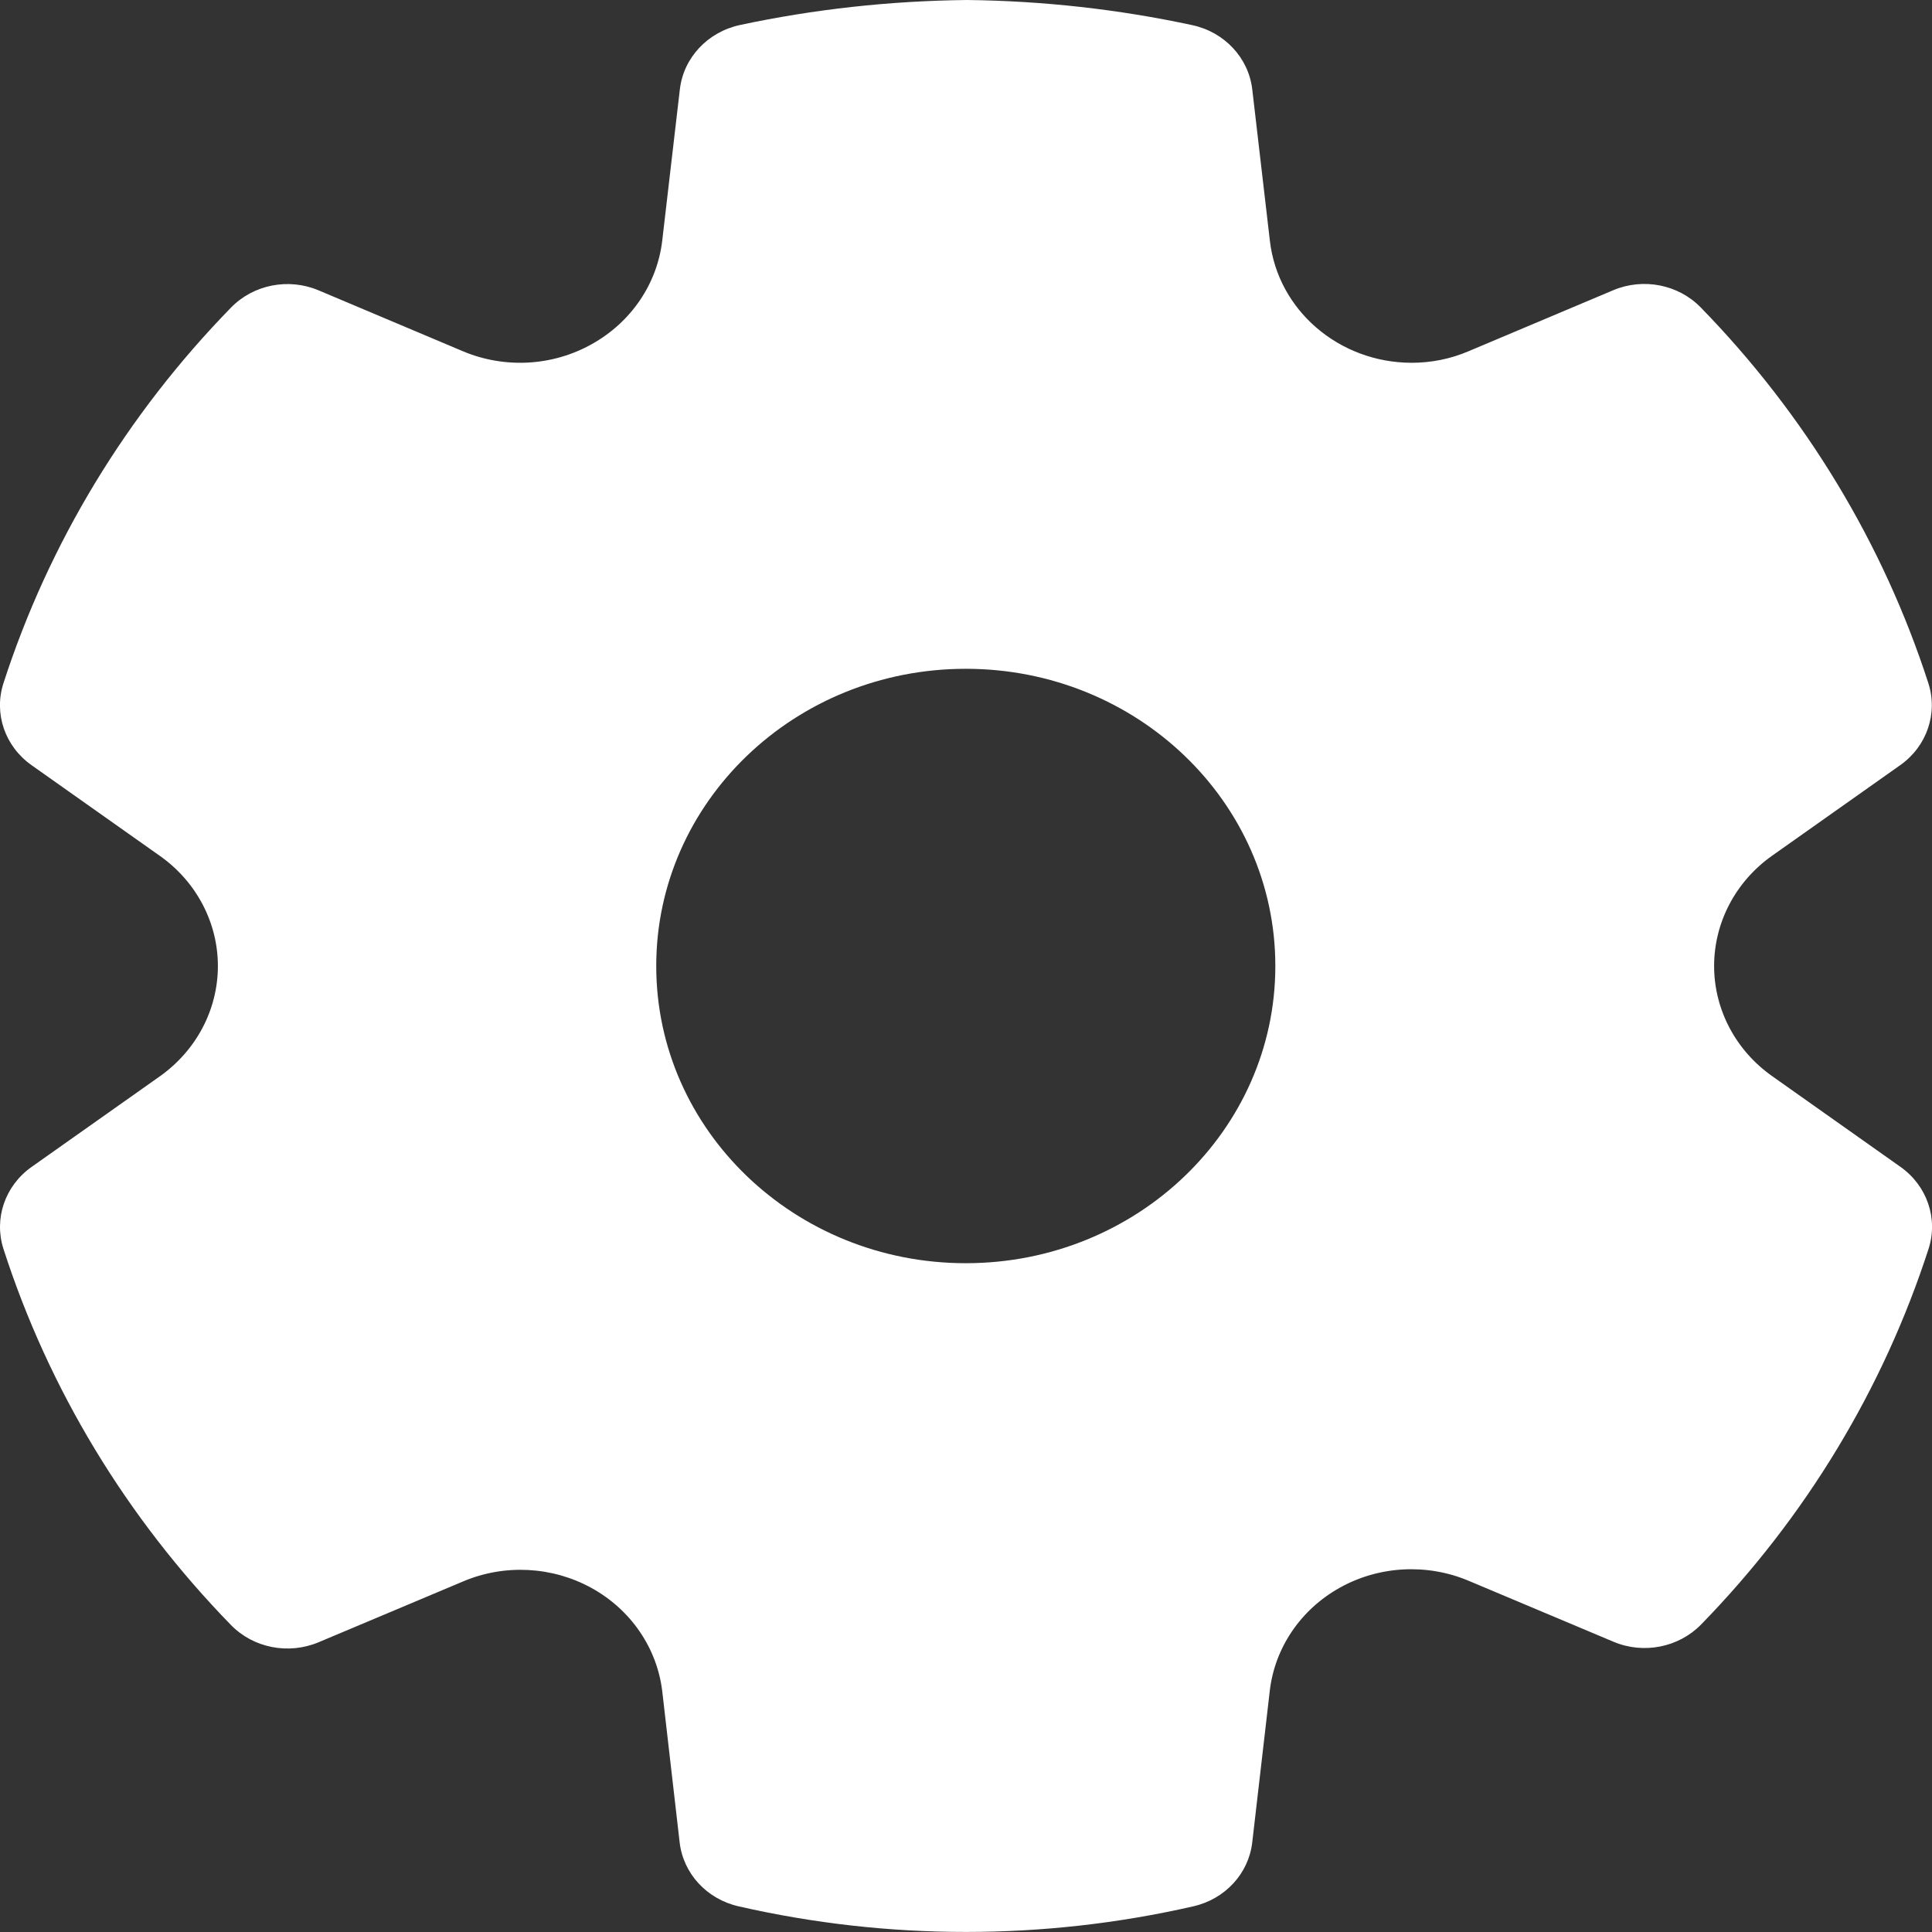 <svg width="18" height="18" viewBox="0 0 18 18" fill="none" xmlns="http://www.w3.org/2000/svg">
<rect x="0" y="0" width="18" height="18" fill="#333333" stroke="none"/>
<g clip-path="url(#clip0_28_340)">
<path d="M9.01 0C9.716 0.008 10.419 0.086 11.107 0.234C11.408 0.298 11.633 0.539 11.667 0.833L11.831 2.242C11.905 2.889 12.474 3.379 13.152 3.38C13.334 3.38 13.515 3.344 13.683 3.272L15.03 2.704C15.31 2.586 15.637 2.65 15.846 2.865C16.819 3.863 17.544 5.06 17.966 6.365C18.057 6.647 17.952 6.953 17.705 7.128L16.511 7.972C16.171 8.212 15.97 8.594 15.97 9C15.97 9.405 16.171 9.787 16.512 10.027L17.707 10.872C17.954 11.047 18.059 11.353 17.968 11.635C17.546 12.94 16.822 14.137 15.849 15.135C15.64 15.349 15.313 15.414 15.033 15.296L13.681 14.727C13.295 14.565 12.85 14.588 12.485 14.791C12.119 14.994 11.876 15.352 11.83 15.755L11.667 17.164C11.634 17.455 11.414 17.694 11.117 17.761C9.725 18.079 8.274 18.079 6.882 17.761C6.585 17.694 6.365 17.455 6.332 17.164L6.17 15.757C6.122 15.355 5.878 14.998 5.513 14.796C5.148 14.594 4.704 14.57 4.319 14.732L2.967 15.301C2.687 15.418 2.36 15.354 2.151 15.139C1.178 14.14 0.453 12.942 0.032 11.635C-0.058 11.354 0.046 11.048 0.293 10.873L1.489 10.028C1.829 9.787 2.03 9.406 2.03 9C2.03 8.595 1.829 8.213 1.488 7.973L0.294 7.129C0.046 6.954 -0.059 6.648 0.032 6.366C0.454 5.06 1.179 3.864 2.152 2.866C2.361 2.651 2.688 2.587 2.968 2.705L4.314 3.273C4.702 3.436 5.147 3.412 5.514 3.206C5.88 3.002 6.123 2.644 6.17 2.241L6.334 0.833C6.368 0.538 6.593 0.298 6.894 0.233C7.583 0.086 8.287 0.008 9.01 0ZM8.998 6.231C7.405 6.231 6.114 7.471 6.114 9C6.114 10.529 7.405 11.769 8.998 11.769C10.591 11.769 11.882 10.529 11.882 9C11.882 7.471 10.591 6.231 8.998 6.231Z" fill="white"/>
</g>
<defs>
<clipPath id="clip0_28_340">
<rect width="18" height="18" fill="white"/>
</clipPath>
</defs>
</svg>
